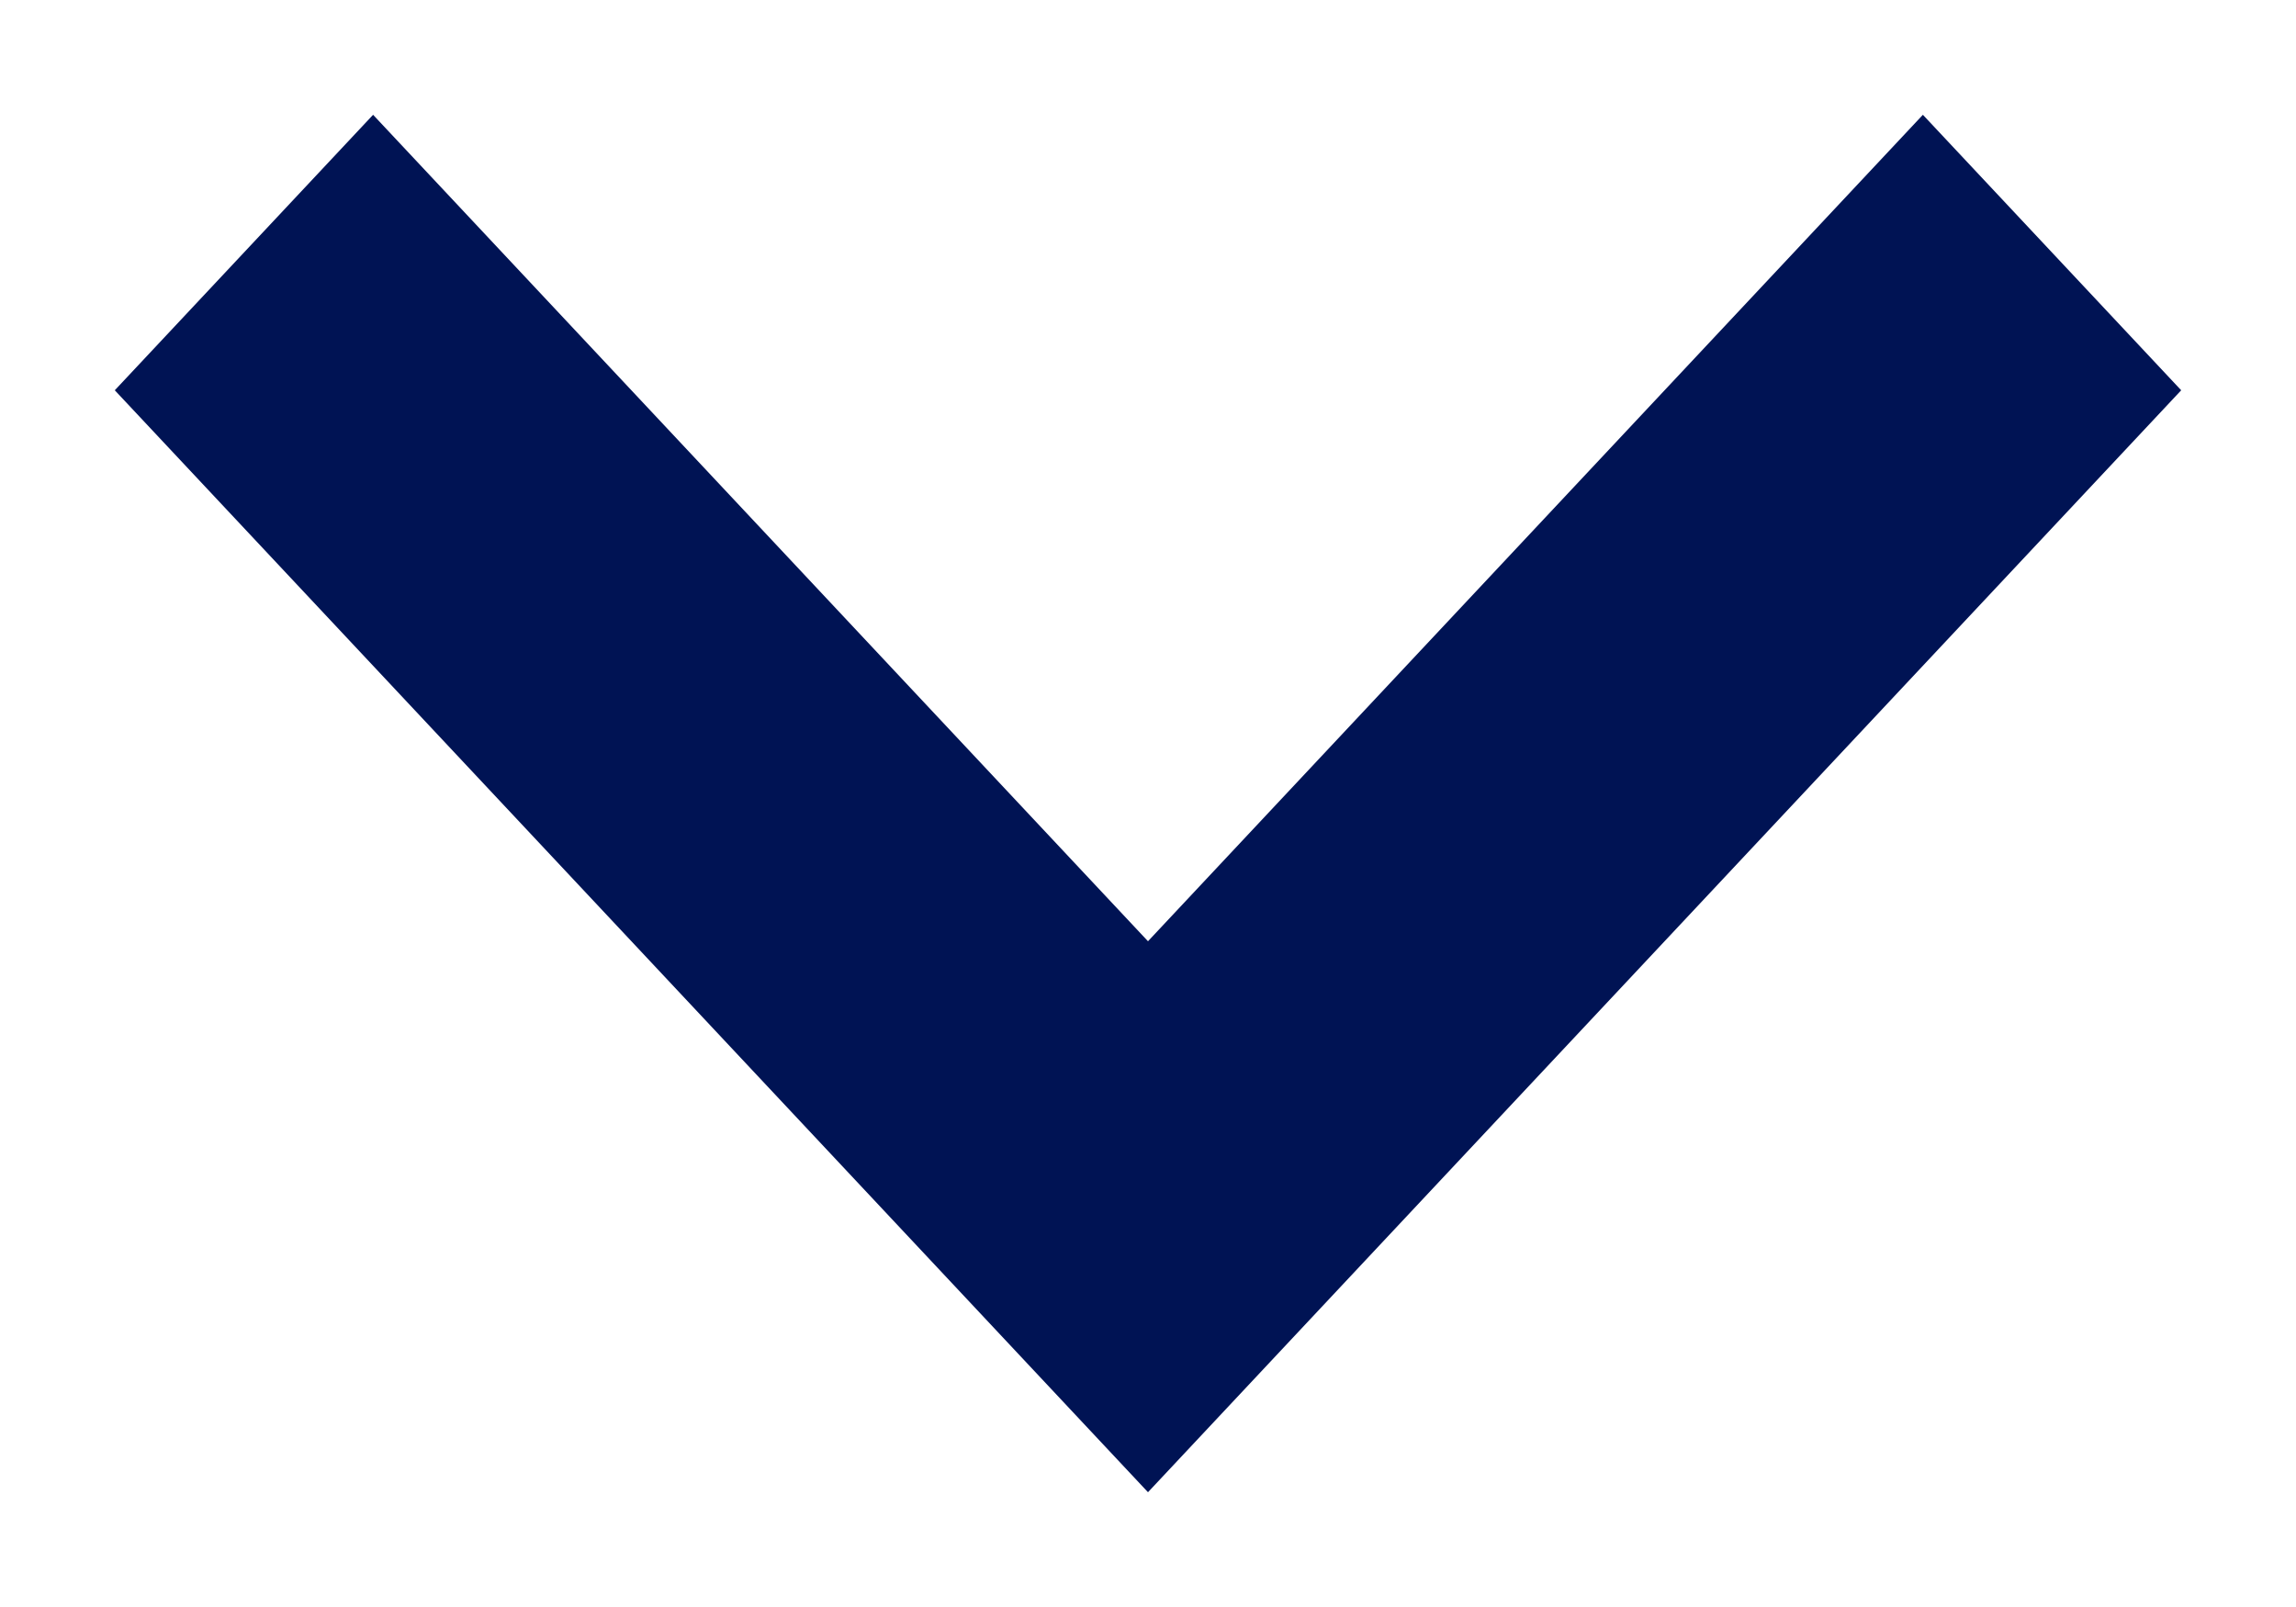 <svg width="10" height="7" viewBox="0 0 10 7" fill="none" xmlns="http://www.w3.org/2000/svg">
<path fill-rule="evenodd" clip-rule="evenodd" d="M9.5 1.7L5 6.5L0.5 1.7L1.625 0.5L5 4.1L8.375 0.5L9.5 1.7Z" fill="#001354"/>
</svg>
